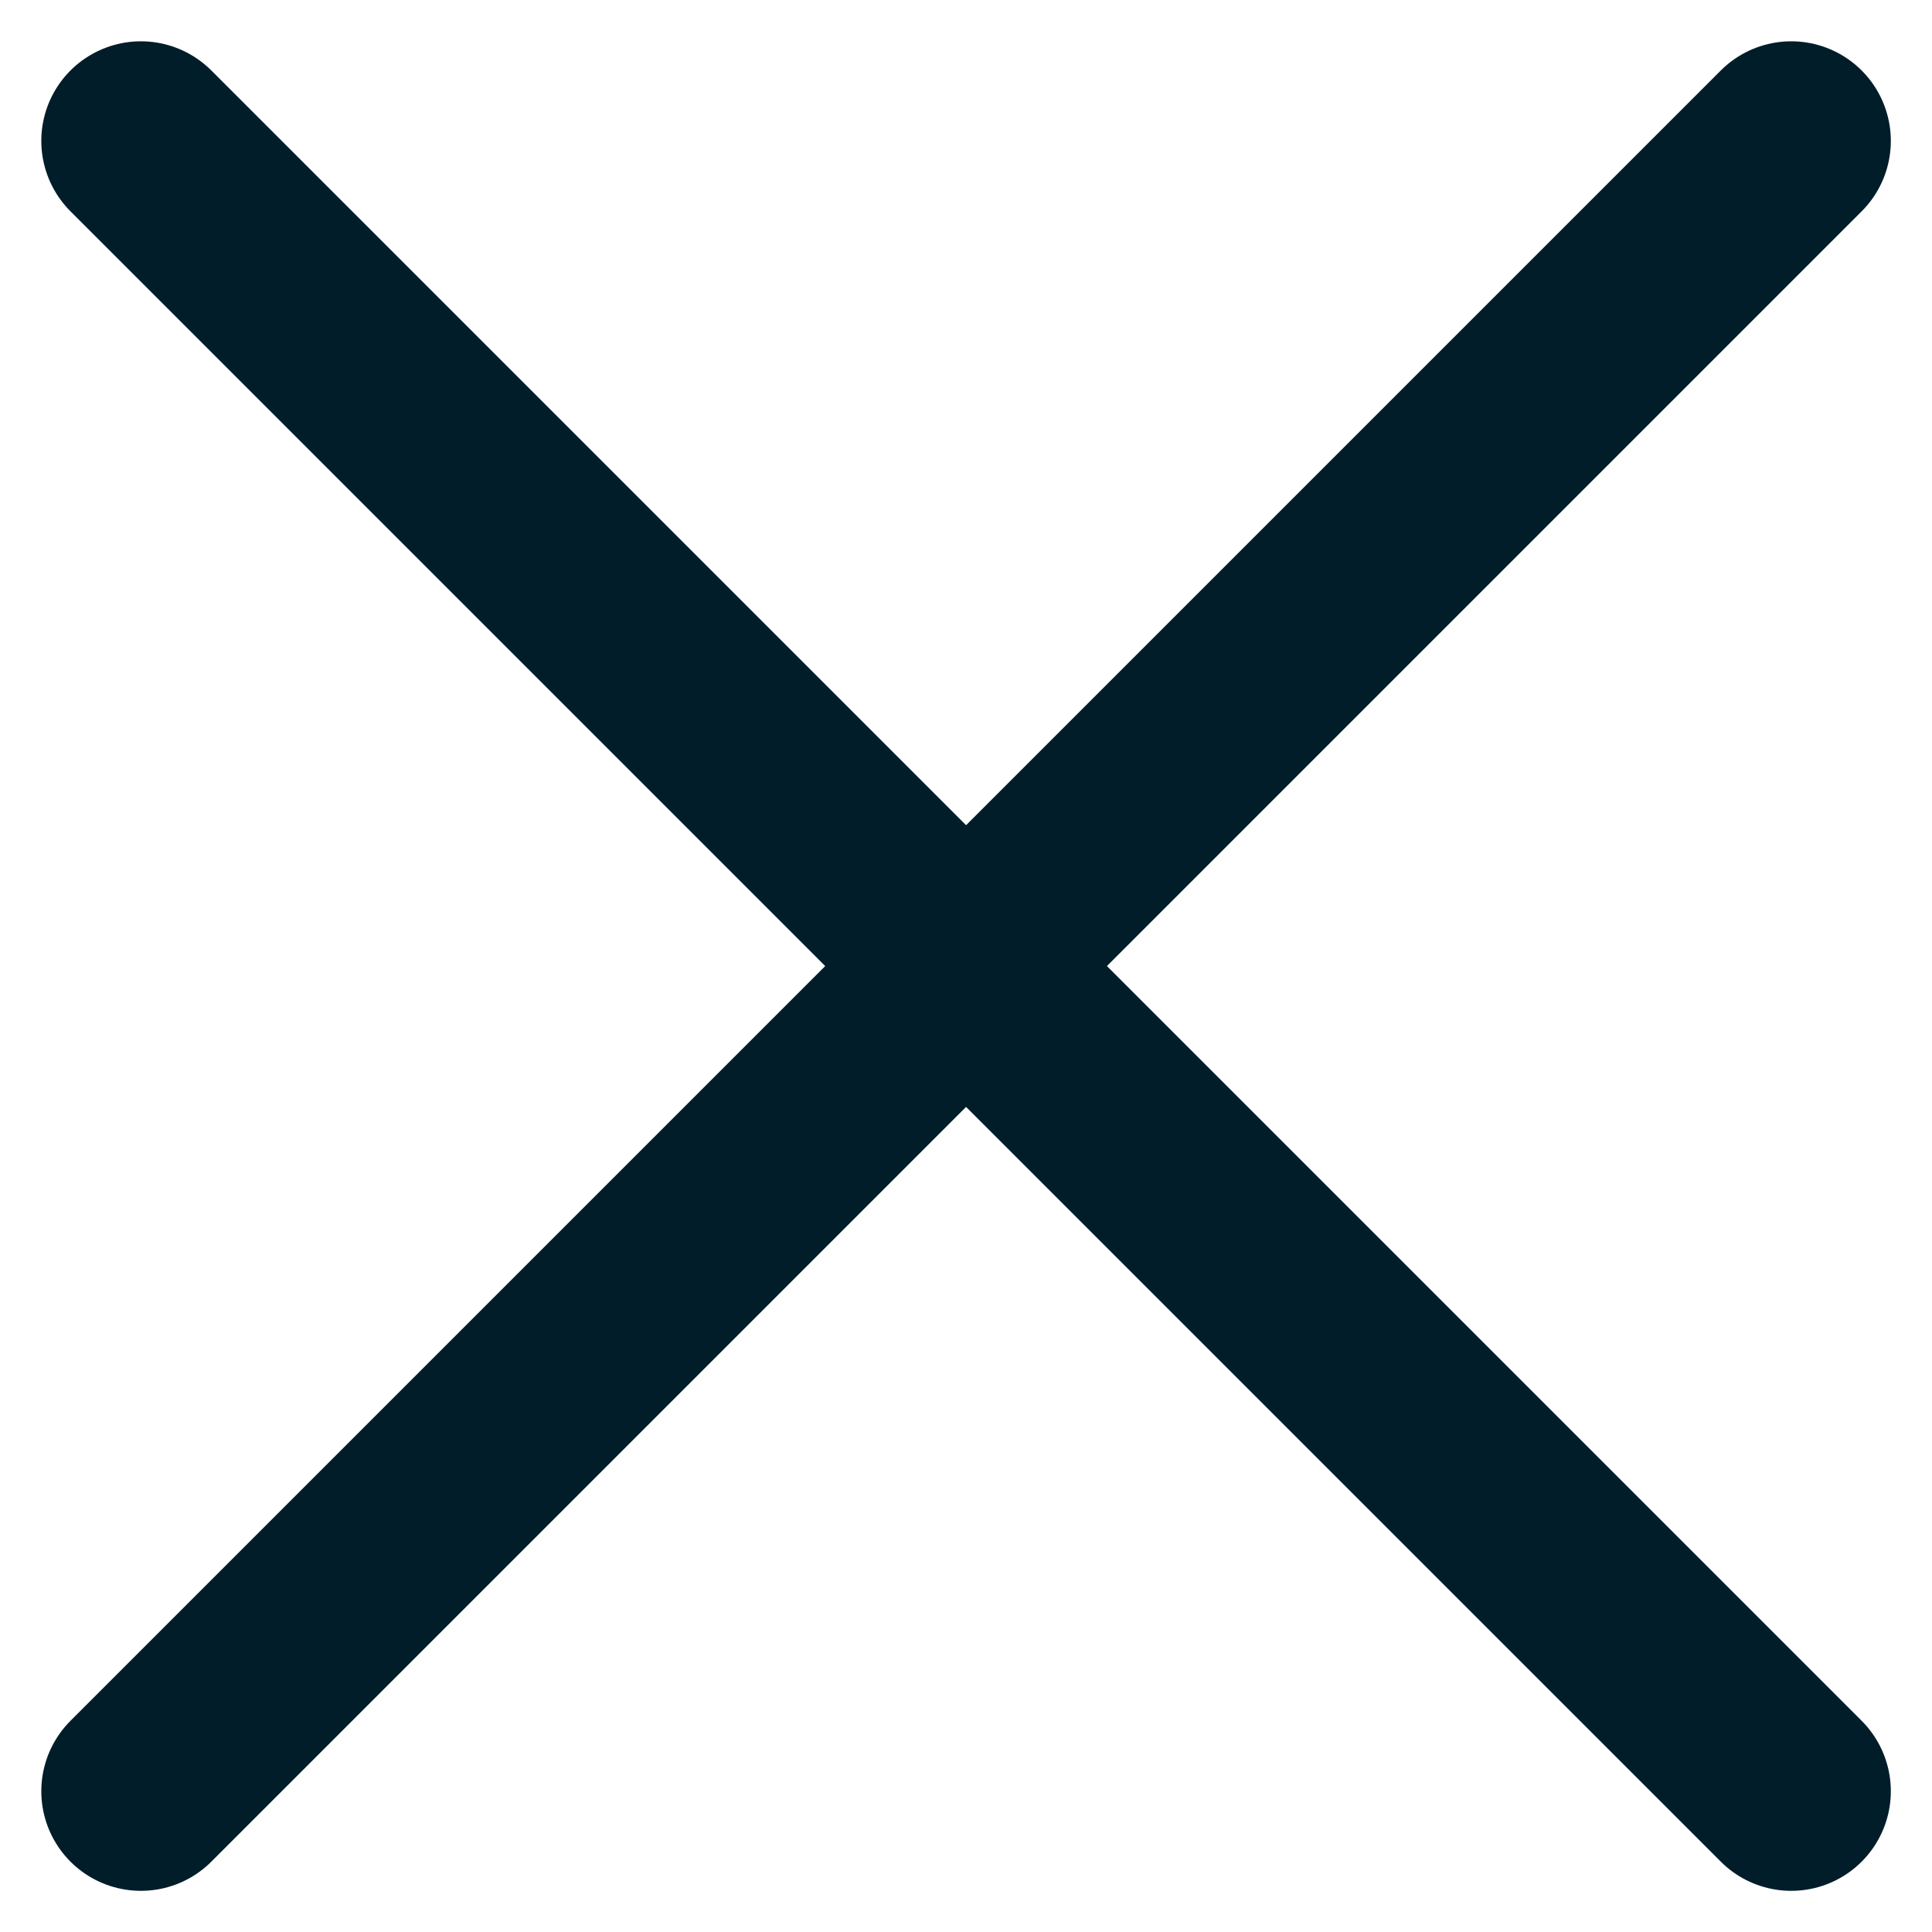 <svg xmlns="http://www.w3.org/2000/svg" width="14.548" height="14.548" viewBox="0 0 14.548 14.548"><defs><style>.a{fill:none;stroke:#011d29;stroke-linecap:round;stroke-width:1.5px;}</style></defs><g transform="translate(1.061 1.061)"><line class="a" x1="12.427" y2="12.427"/><line class="a" x2="12.427" y2="12.427"/></g></svg>